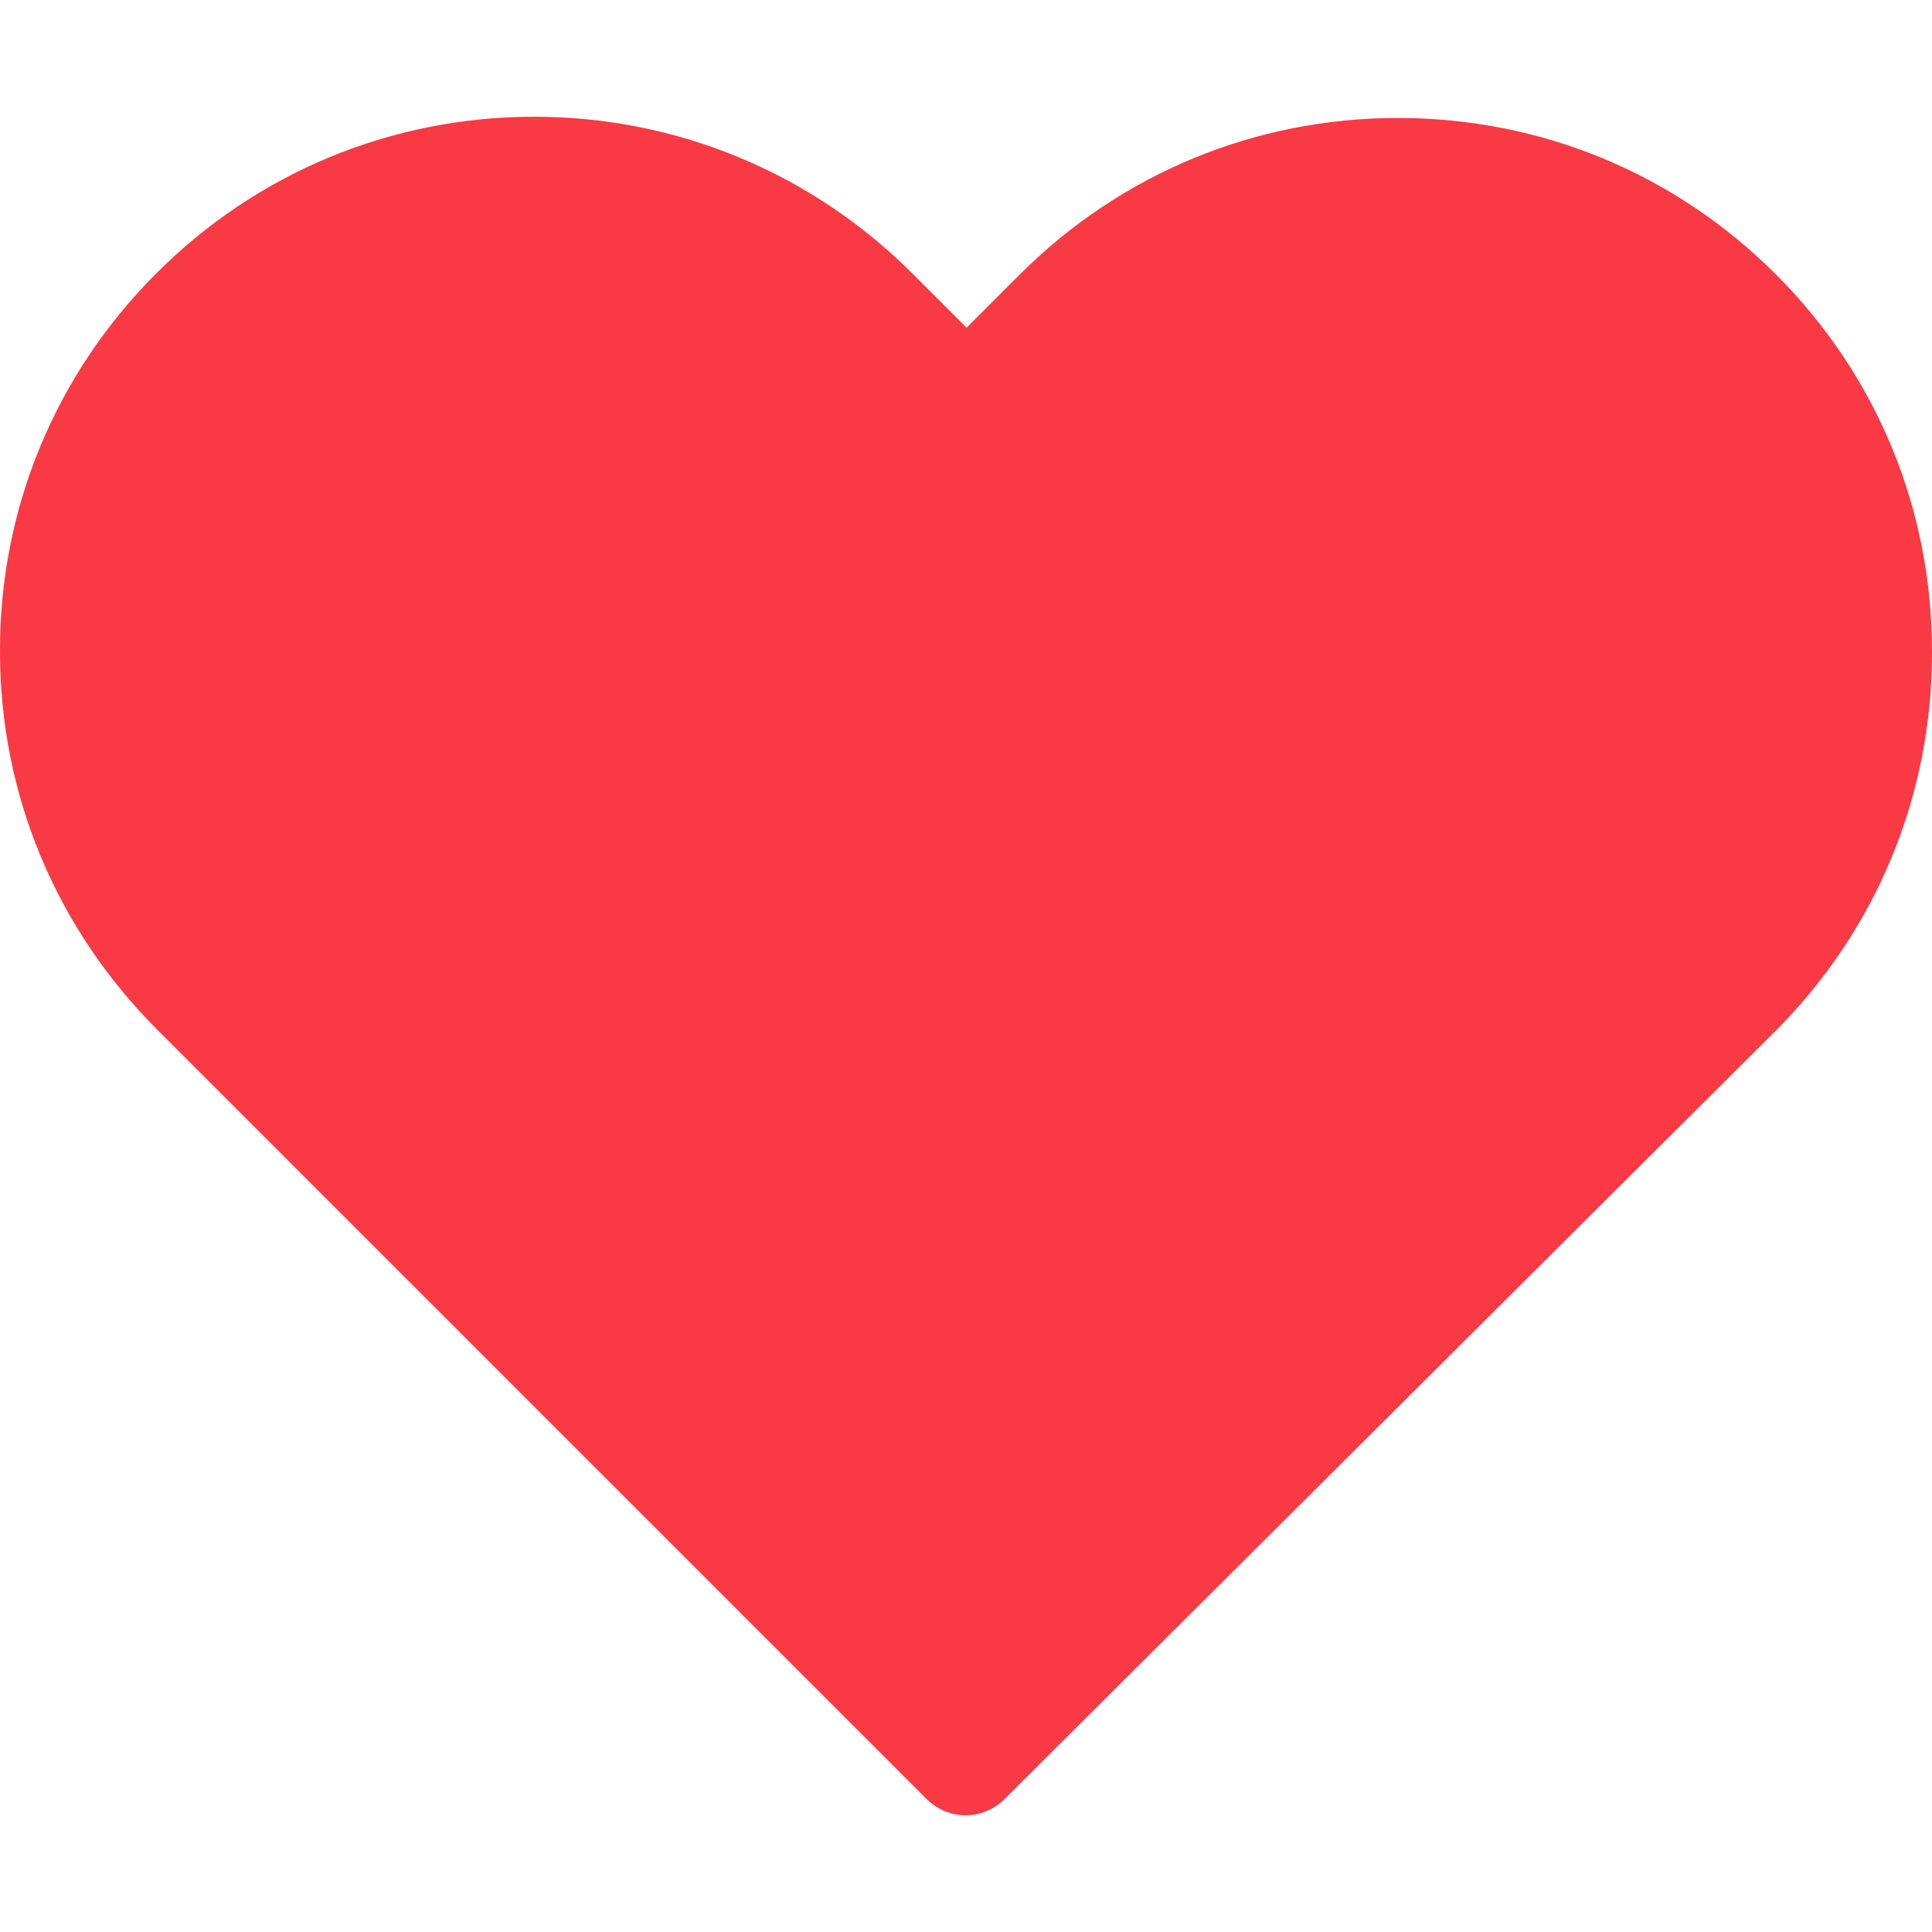 <?xml version="1.0" encoding="iso-8859-1"?>
<!-- Generator: Adobe Illustrator 19.1.0, SVG Export Plug-In . SVG Version: 6.00 Build 0)  -->
<svg 
version="1.1" 
id="Capa_1" 
xmlns="http://www.w3.org/2000/svg" xmlns:xlink="http://www.w3.org/1999/xlink" x="0px" y="0px"
	 viewBox="0 0 471.701 471.701" style="enable-background:new 0 0 471.701 471.701; fill: #F93943" xml:space="preserve">
<g>
	<path d="m 433.601,67.001 c -24.7,-24.7 -57.4,-38.2 -92.3,-38.2 -34.9,0 -67.7,13.6 -92.4,38.3 l -12.9,12.9 -13.1,-13.1 c -24.7,-24.7 -57.6,-38.4 -92.5,-38.4 -34.8,0 -67.6,13.6 -92.2,38.2 -24.7,24.7 -38.3,57.5 -38.2,92.4 0,34.9 13.7,67.6 38.4,92.3 l 187.8,187.8 c 2.6,2.6 6.1,4 9.5,4 3.4,0 6.9,-1.3 9.5,-3.9 l 188.2,-187.5 c 24.7,-24.7 38.3,-57.5 38.3,-92.4 0.1,-34.9 -13.4,-67.7 -38.1,-92.4 z"/>
</g>
<g>
</g>
<g>
</g>
<g>
</g>
<g>
</g>
<g>
</g>
<g>
</g>
<g>
</g>
<g>
</g>
<g>
</g>
<g>
</g>
<g>
</g>
<g>
</g>
<g>
</g>
<g>
</g>
<g>
</g>
</svg>
